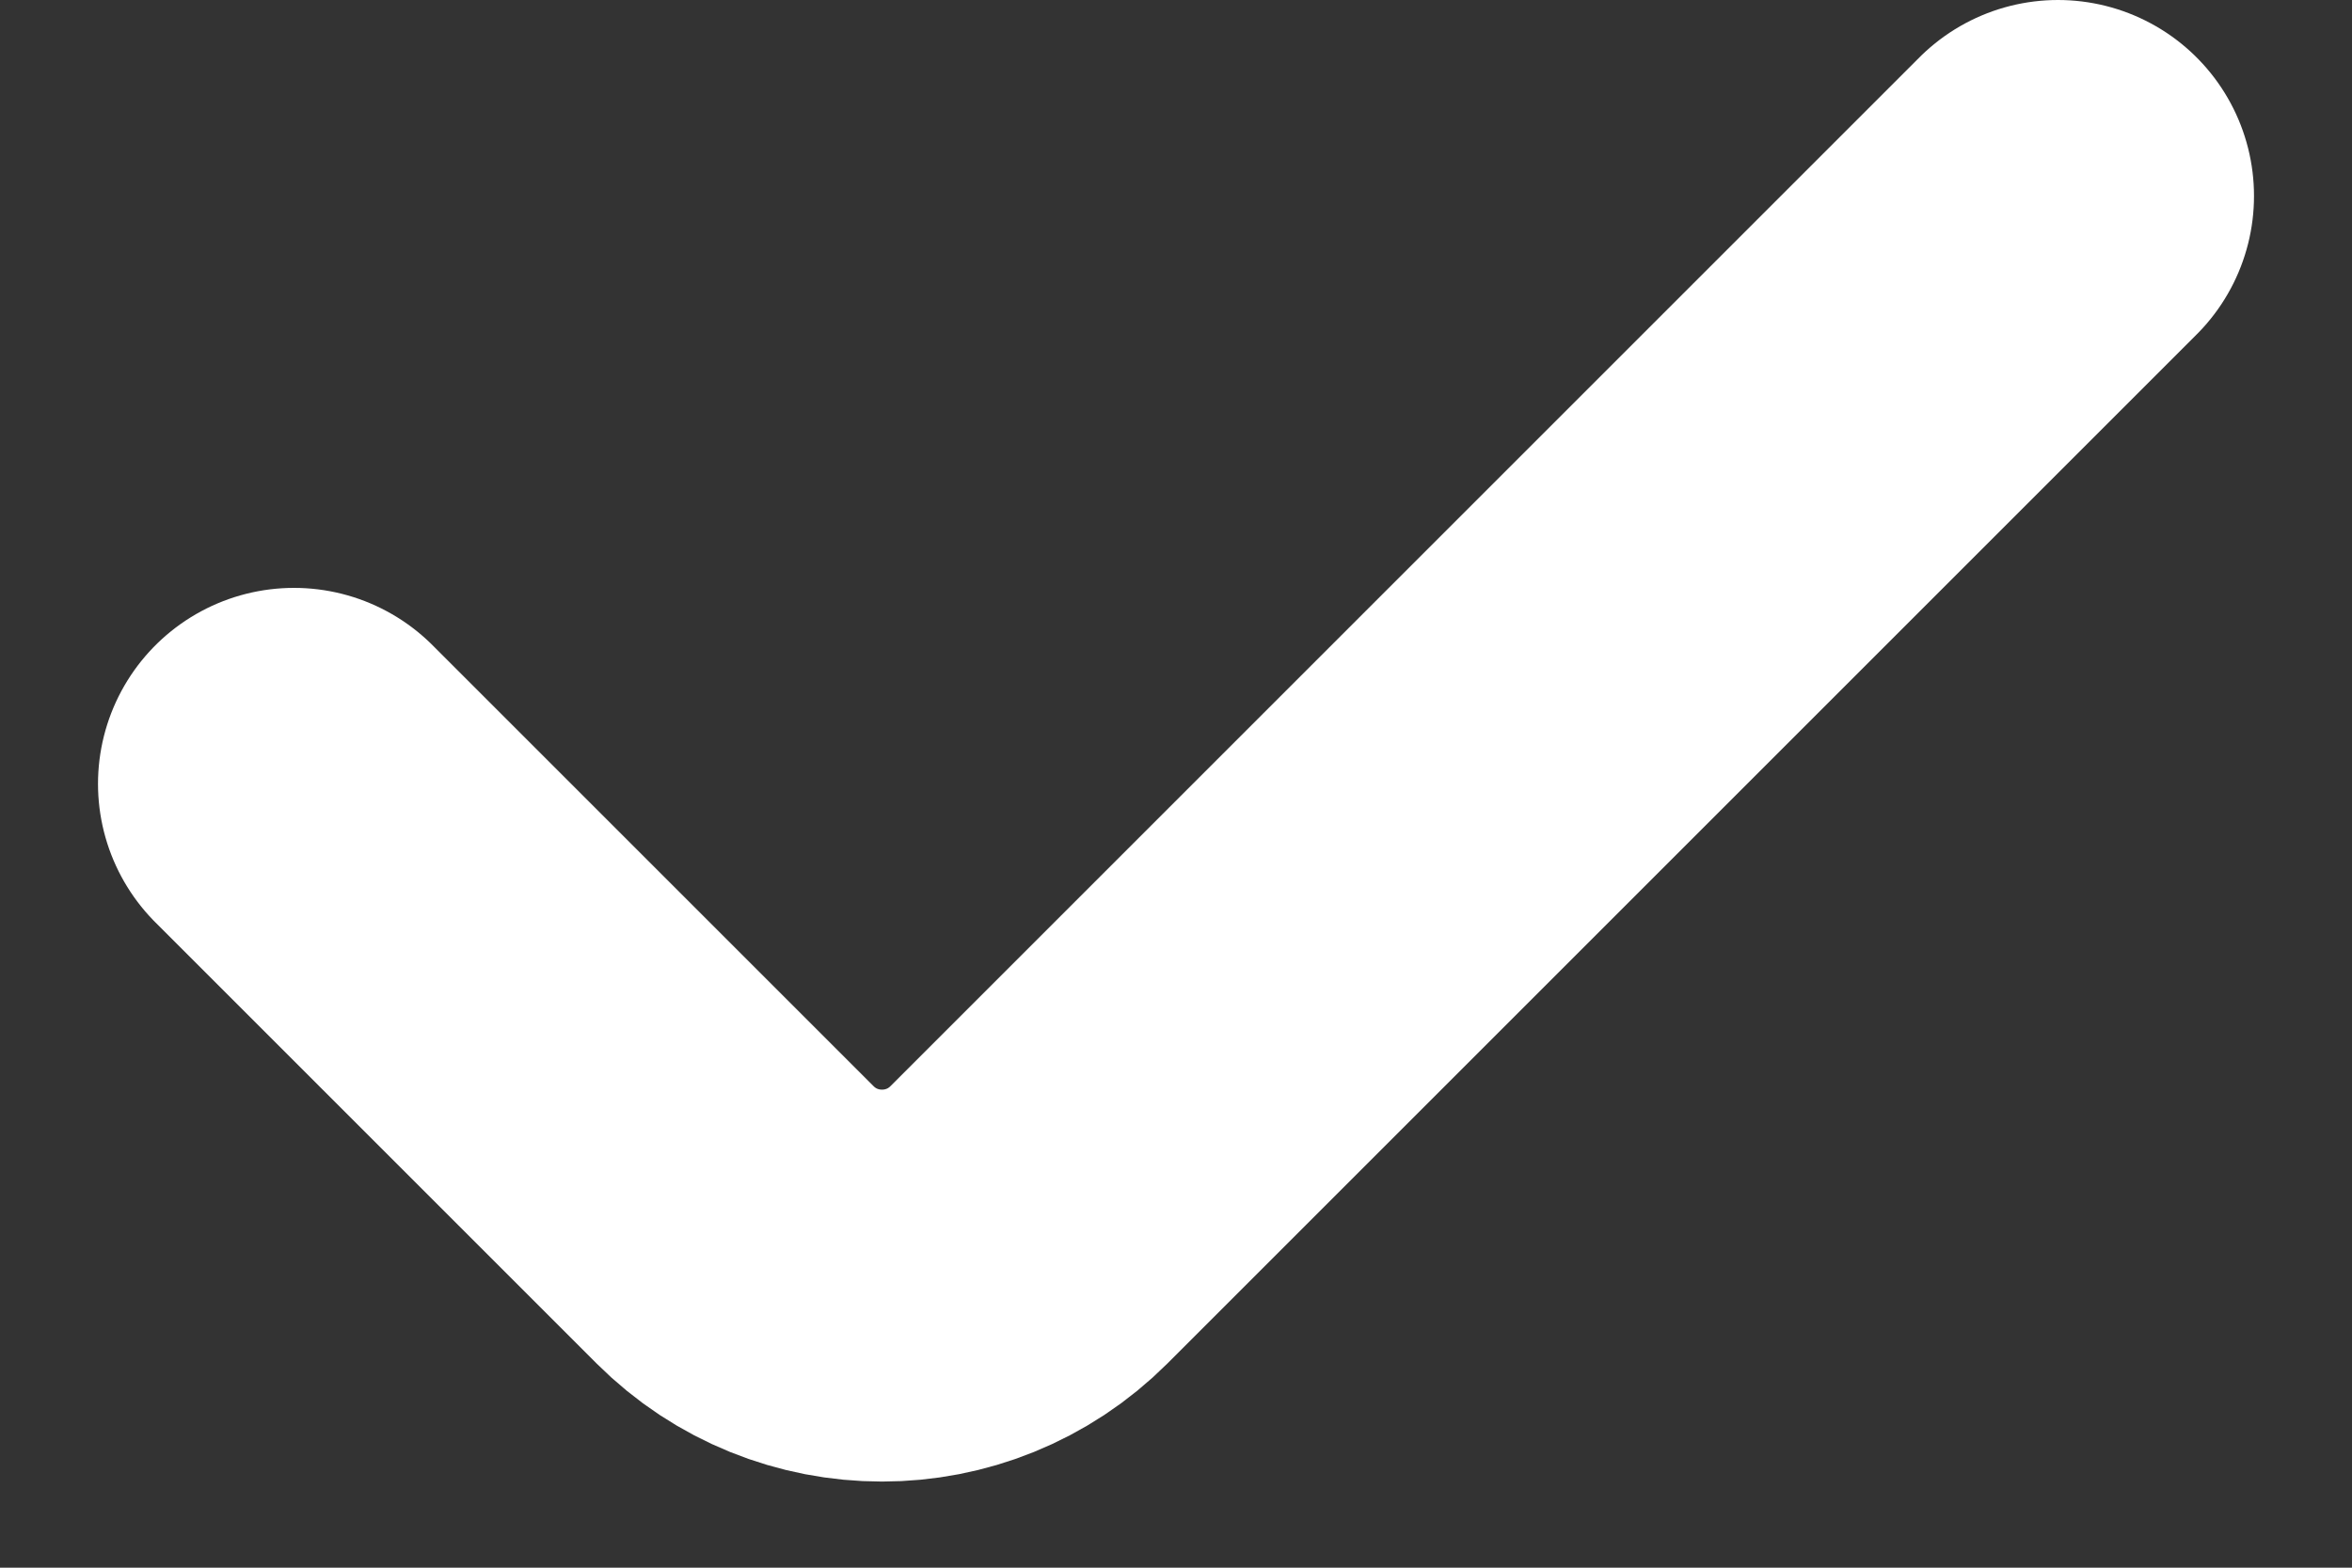 <svg width="12" height="8" viewBox="0 0 12 8" fill="none" xmlns="http://www.w3.org/2000/svg">
<rect x="0" y="0" width="12" height="8" fill="#333333" stroke="none"/>
<path d="M1.5 4L3.75 6.25V6.25C4.164 6.664 4.836 6.664 5.25 6.25V6.25L10.5 1" stroke="white" stroke-width="2" stroke-linecap="round" stroke-linejoin="round"/>
</svg>

